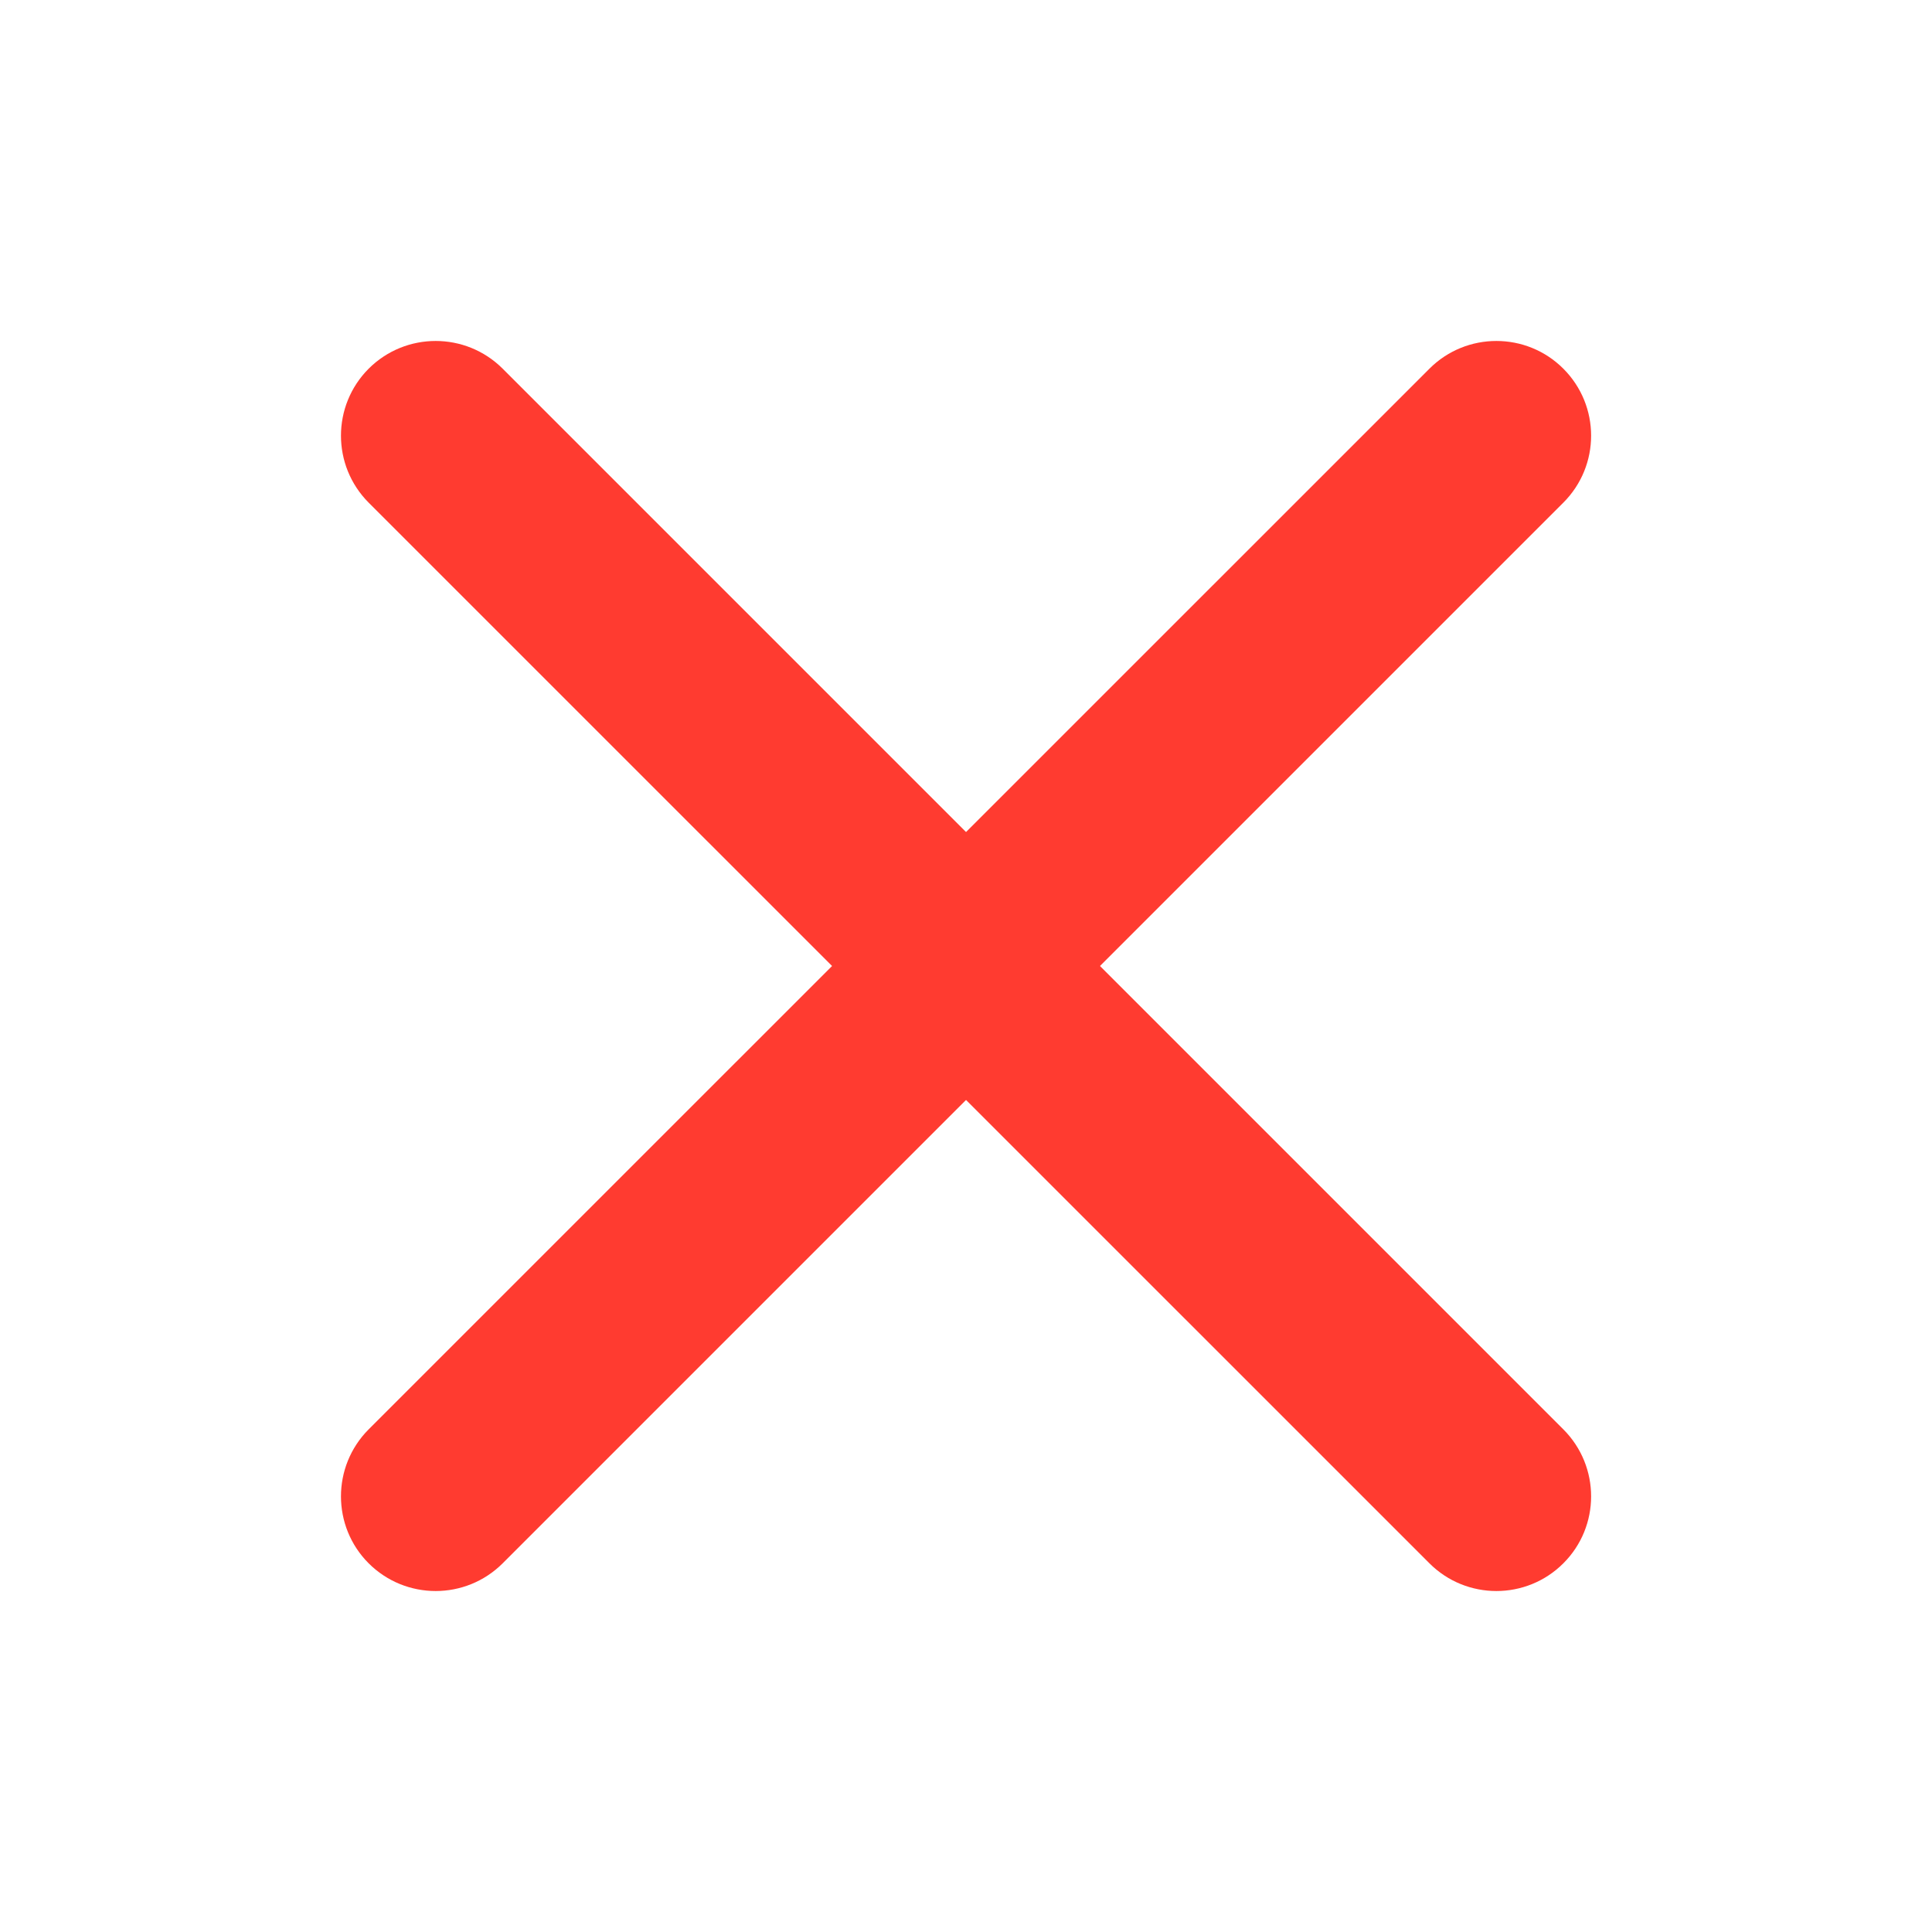 <svg width="17" height="17" viewBox="0 0 17 17" fill="none" xmlns="http://www.w3.org/2000/svg">
<path fill-rule="evenodd" clip-rule="evenodd" d="M13.756 3.244C14.082 3.57 14.082 4.097 13.756 4.423L4.423 13.756C4.097 14.081 3.57 14.081 3.244 13.756C2.919 13.431 2.919 12.903 3.244 12.577L12.578 3.244C12.903 2.919 13.431 2.919 13.756 3.244Z" fill="#FF3B30"/>
<path fill-rule="evenodd" clip-rule="evenodd" d="M3.244 3.244C3.57 2.919 4.097 2.919 4.423 3.244L13.756 12.577C14.082 12.903 14.082 13.431 13.756 13.756C13.431 14.081 12.903 14.081 12.578 13.756L3.244 4.423C2.919 4.097 2.919 3.57 3.244 3.244Z" fill="#FF3B30"/>
</svg>

